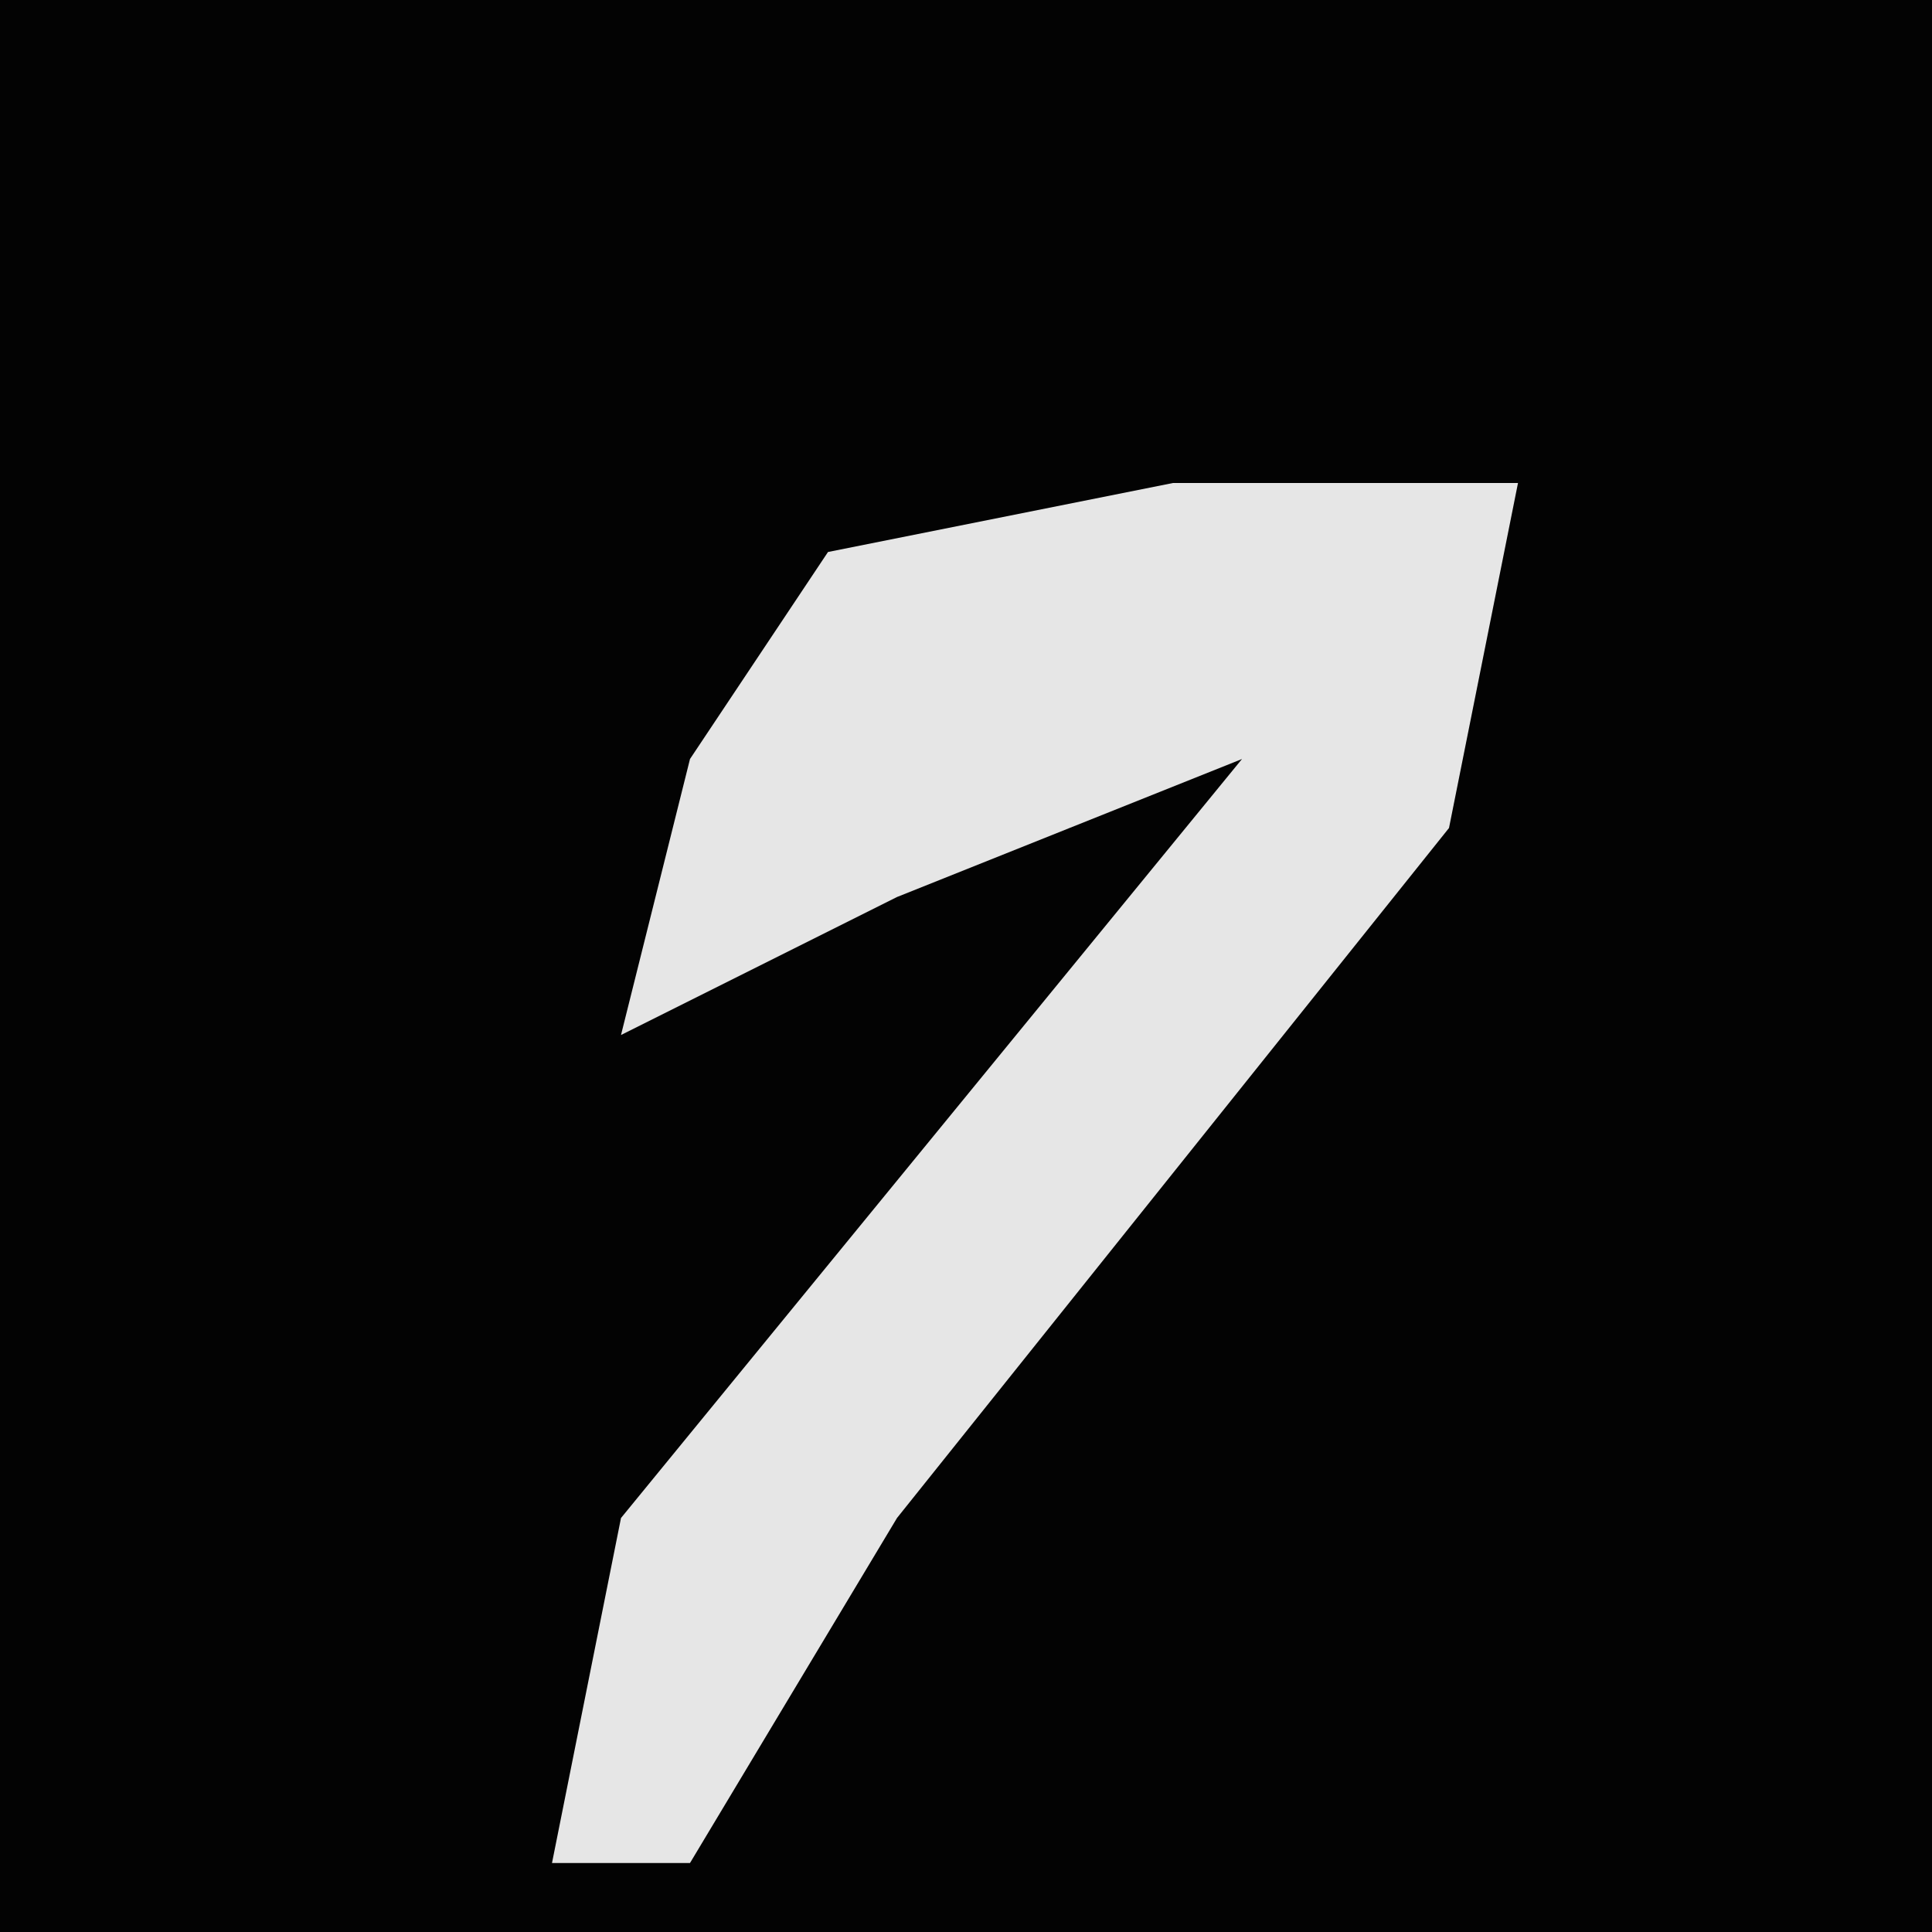 <?xml version="1.0" encoding="UTF-8"?>
<svg version="1.1" xmlns="http://www.w3.org/2000/svg" width="28" height="28">
<path d="M0,0 L28,0 L28,28 L0,28 Z " fill="#030303" transform="translate(0,0)"/>
<path d="M0,0 L5,0 L4,5 L-4,15 L-7,20 L-9,20 L-8,15 L1,4 L-4,6 L-8,8 L-7,4 L-5,1 Z " fill="#E6E6E6" transform="translate(17,7)"/>
</svg>
